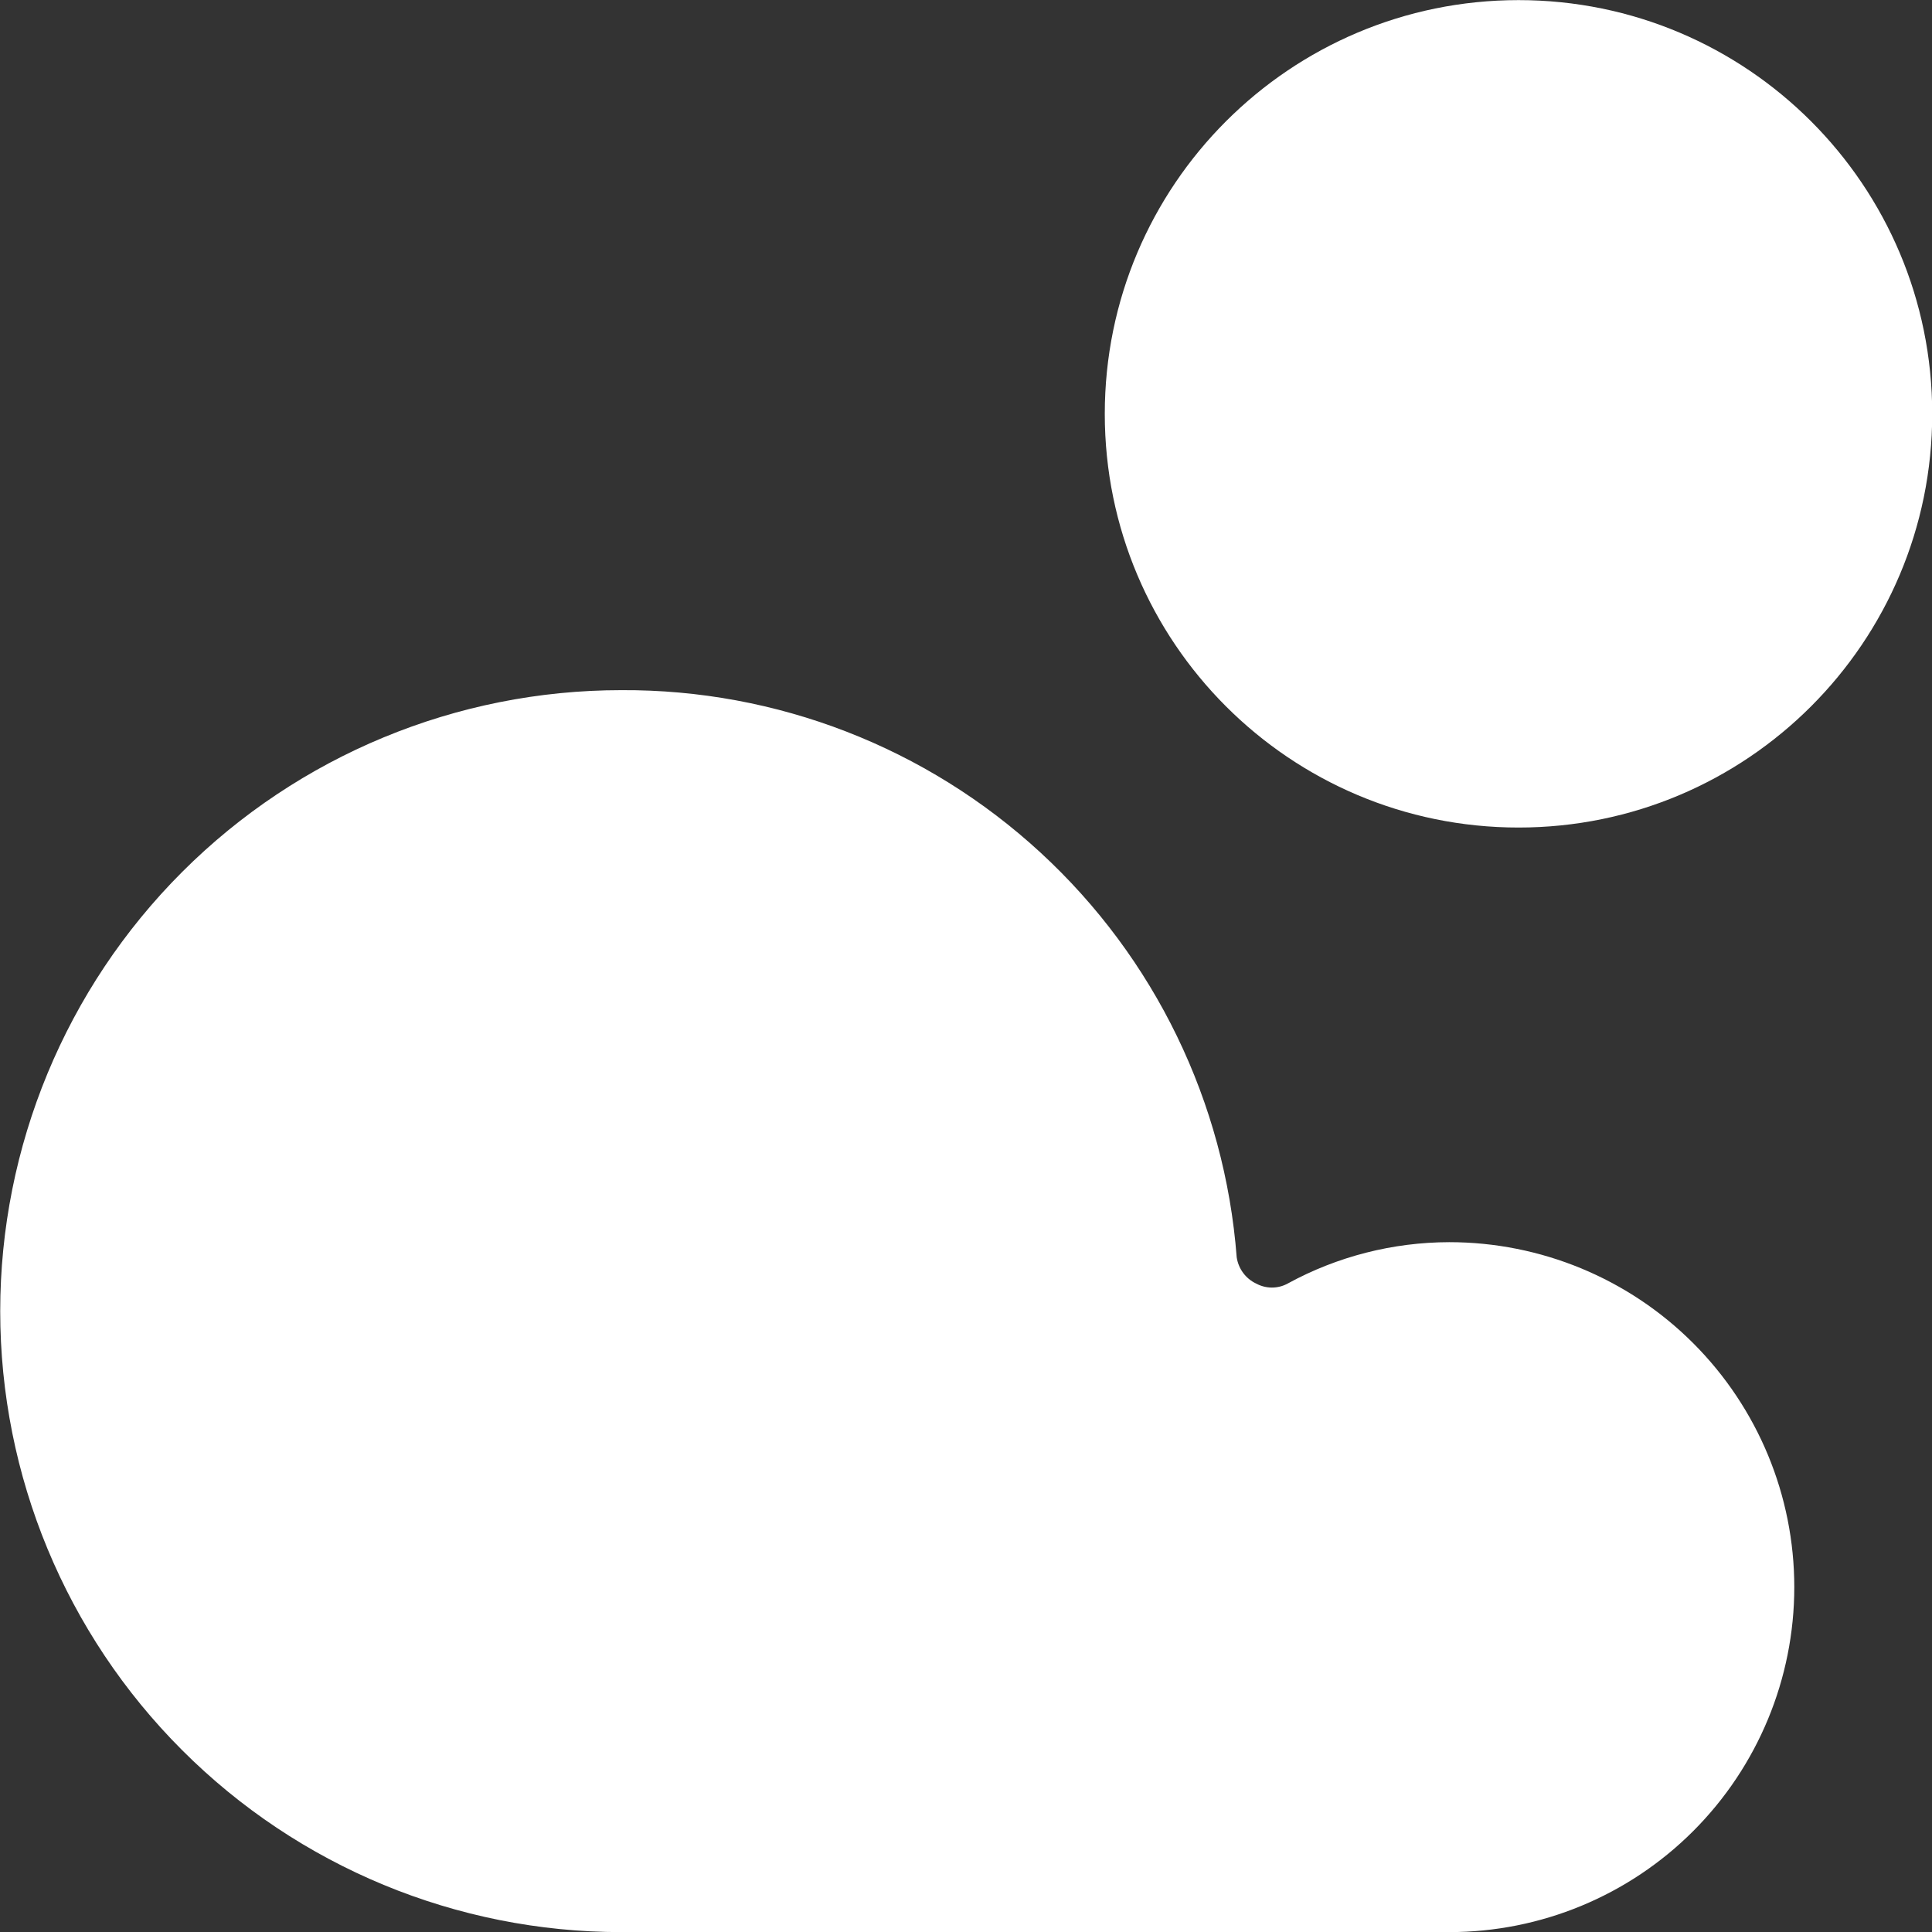 <svg width="18" height="18" viewBox="0 0 18 18" fill="none" xmlns="http://www.w3.org/2000/svg">
<rect x="0" y="0" width="18" height="18" fill="#333333" stroke="none"/>
<g id="wrapper">
<path id="Union" fill-rule="evenodd" clip-rule="evenodd" d="M18.002 3.856C18.002 5.984 16.277 7.71 14.148 7.71C12.019 7.71 10.293 5.984 10.293 3.856C10.293 1.727 12.019 0.001 14.148 0.001C16.277 0.001 18.002 1.727 18.002 3.856ZM1.697 8.124C2.782 7.039 4.254 6.43 5.788 6.43C7.235 6.422 8.631 6.963 9.695 7.944C10.759 8.924 11.412 10.271 11.522 11.714C11.53 11.766 11.55 11.816 11.582 11.859C11.613 11.901 11.655 11.936 11.702 11.958C11.748 11.983 11.799 11.996 11.85 11.996C11.902 11.996 11.953 11.983 11.998 11.958C12.459 11.706 12.977 11.574 13.502 11.573C14.355 11.573 15.172 11.911 15.775 12.514C16.378 13.117 16.717 13.934 16.717 14.787C16.717 15.639 16.378 16.457 15.775 17.06C15.172 17.663 14.355 18.001 13.502 18.001H5.788C4.254 18.001 2.782 17.392 1.697 16.306C0.612 15.222 0.002 13.75 0.002 12.216C0.002 10.681 0.612 9.209 1.697 8.124Z" fill="white"/>
</g>
</svg>

